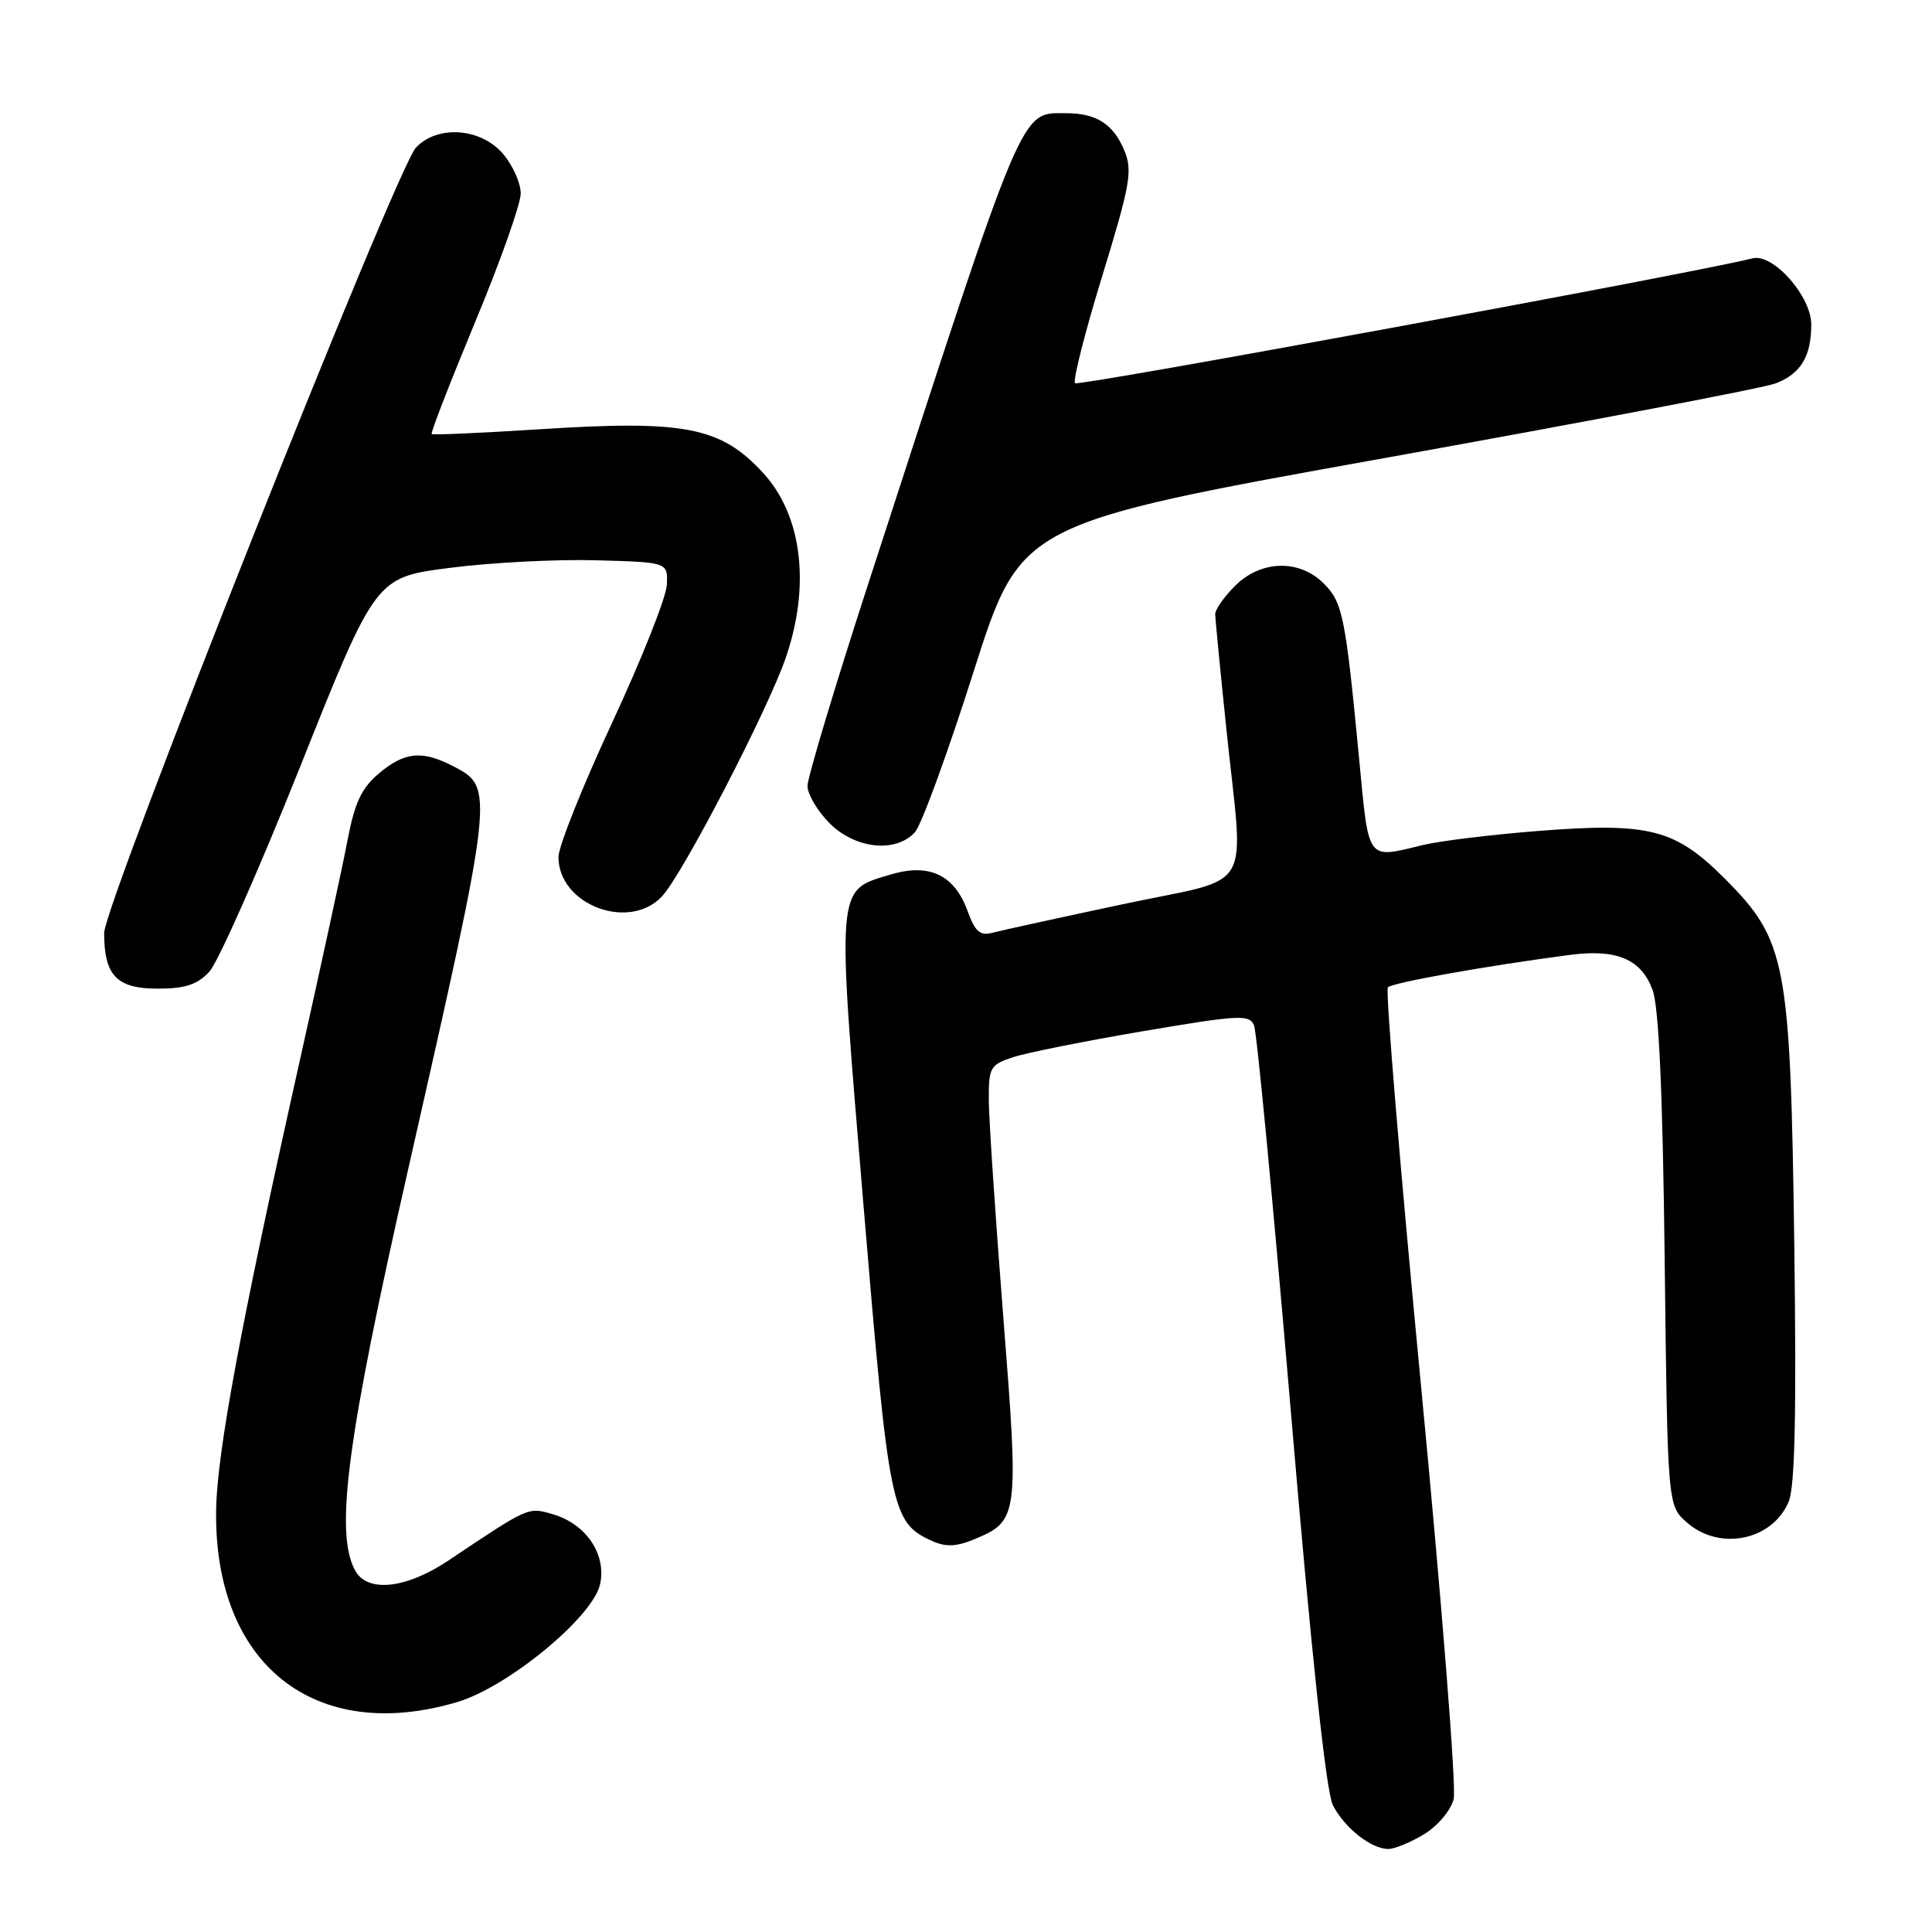 <?xml version="1.0" encoding="UTF-8" standalone="no"?>
<!DOCTYPE svg PUBLIC "-//W3C//DTD SVG 1.1//EN" "http://www.w3.org/Graphics/SVG/1.1/DTD/svg11.dtd" >
<svg xmlns="http://www.w3.org/2000/svg" xmlns:xlink="http://www.w3.org/1999/xlink" version="1.1" viewBox="0 0 256 256">
 <g >
 <path fill="currentColor"
d=" M 188.72 243.03 C 190.52 241.93 192.25 239.87 192.62 238.38 C 192.99 236.90 191.04 212.25 188.29 183.60 C 185.54 154.94 183.56 131.20 183.90 130.83 C 184.45 130.21 197.09 127.96 208.09 126.52 C 214.24 125.72 217.48 127.11 218.98 131.18 C 219.81 133.45 220.32 144.78 220.58 167.00 C 220.96 199.50 220.96 199.50 223.54 201.75 C 227.89 205.56 234.88 204.11 237.02 198.95 C 237.84 196.97 238.05 187.12 237.75 164.83 C 237.24 127.40 236.71 124.62 228.55 116.43 C 221.95 109.82 218.54 108.95 203.77 110.11 C 197.57 110.60 190.70 111.44 188.50 111.98 C 181.05 113.79 181.40 114.26 180.11 100.75 C 178.28 81.62 177.92 79.83 175.40 77.31 C 172.16 74.07 167.06 74.21 163.64 77.64 C 162.19 79.09 161.01 80.77 161.02 81.39 C 161.03 82.00 161.69 88.80 162.49 96.50 C 164.81 118.92 166.52 116.03 148.75 119.82 C 140.36 121.60 132.59 123.31 131.48 123.60 C 129.87 124.03 129.20 123.44 128.22 120.74 C 126.48 115.93 123.15 114.34 118.01 115.88 C 110.74 118.06 110.84 116.86 114.41 159.62 C 117.81 200.29 118.10 201.72 123.51 204.19 C 125.31 205.00 126.70 204.95 129.03 203.99 C 134.97 201.53 135.03 201.07 132.94 174.50 C 131.90 161.30 131.04 148.40 131.02 145.83 C 131.00 141.43 131.19 141.09 134.25 140.08 C 136.04 139.49 143.80 137.94 151.50 136.63 C 164.24 134.47 165.56 134.40 166.17 135.88 C 166.54 136.77 168.73 159.77 171.04 187.00 C 173.79 219.40 175.72 237.43 176.61 239.19 C 178.17 242.22 181.68 245.00 183.97 245.00 C 184.81 244.99 186.95 244.11 188.72 243.03 Z  M 60.59 225.53 C 67.32 223.53 78.56 214.26 79.51 209.93 C 80.39 205.95 77.65 201.91 73.21 200.63 C 69.94 199.69 70.11 199.62 59.46 206.75 C 53.80 210.54 48.65 211.09 47.04 208.07 C 44.34 203.03 45.97 190.71 54.07 155.00 C 65.52 104.51 65.54 104.36 60.04 101.52 C 55.92 99.39 53.61 99.62 50.21 102.48 C 47.92 104.40 47.01 106.34 46.07 111.23 C 45.42 114.68 42.46 128.30 39.51 141.50 C 31.95 175.32 28.76 192.48 28.64 200.00 C 28.29 220.48 41.65 231.15 60.59 225.53 Z  M 27.74 128.75 C 28.89 127.51 34.32 115.25 39.81 101.50 C 49.78 76.50 49.78 76.50 59.64 75.24 C 65.06 74.54 73.78 74.09 79.00 74.24 C 88.50 74.50 88.50 74.50 88.36 77.50 C 88.28 79.15 85.01 87.37 81.11 95.76 C 77.20 104.16 74.00 112.16 74.00 113.56 C 74.00 119.90 83.38 123.45 87.74 118.75 C 90.49 115.78 101.73 94.10 104.12 87.15 C 107.42 77.56 106.28 68.27 101.11 62.66 C 95.50 56.56 90.75 55.64 71.50 56.88 C 63.80 57.37 57.37 57.66 57.20 57.51 C 57.04 57.36 59.63 50.69 62.95 42.69 C 66.28 34.70 69.00 27.02 69.00 25.63 C 69.00 24.25 67.93 21.87 66.63 20.36 C 63.69 16.94 57.96 16.54 55.12 19.55 C 52.51 22.31 13.80 119.83 13.80 123.63 C 13.80 129.25 15.47 131.00 20.86 131.00 C 24.54 131.00 26.14 130.48 27.74 128.75 Z  M 121.25 110.25 C 122.10 109.29 125.61 99.69 129.03 88.93 C 135.26 69.35 135.26 69.35 183.88 60.62 C 210.62 55.81 233.75 51.40 235.29 50.80 C 238.62 49.51 240.00 47.23 240.00 42.99 C 240.00 39.24 234.93 33.53 232.22 34.23 C 224.98 36.09 142.90 51.23 142.45 50.78 C 142.13 50.46 143.75 44.07 146.05 36.58 C 149.78 24.41 150.09 22.63 148.98 19.94 C 147.52 16.43 145.28 15.00 141.25 15.00 C 135.13 15.00 135.93 13.09 115.06 77.31 C 110.63 90.95 107.00 103.03 107.00 104.14 C 107.00 105.25 108.32 107.47 109.92 109.08 C 113.35 112.51 118.74 113.06 121.25 110.25 Z "/>
</g>
</svg>